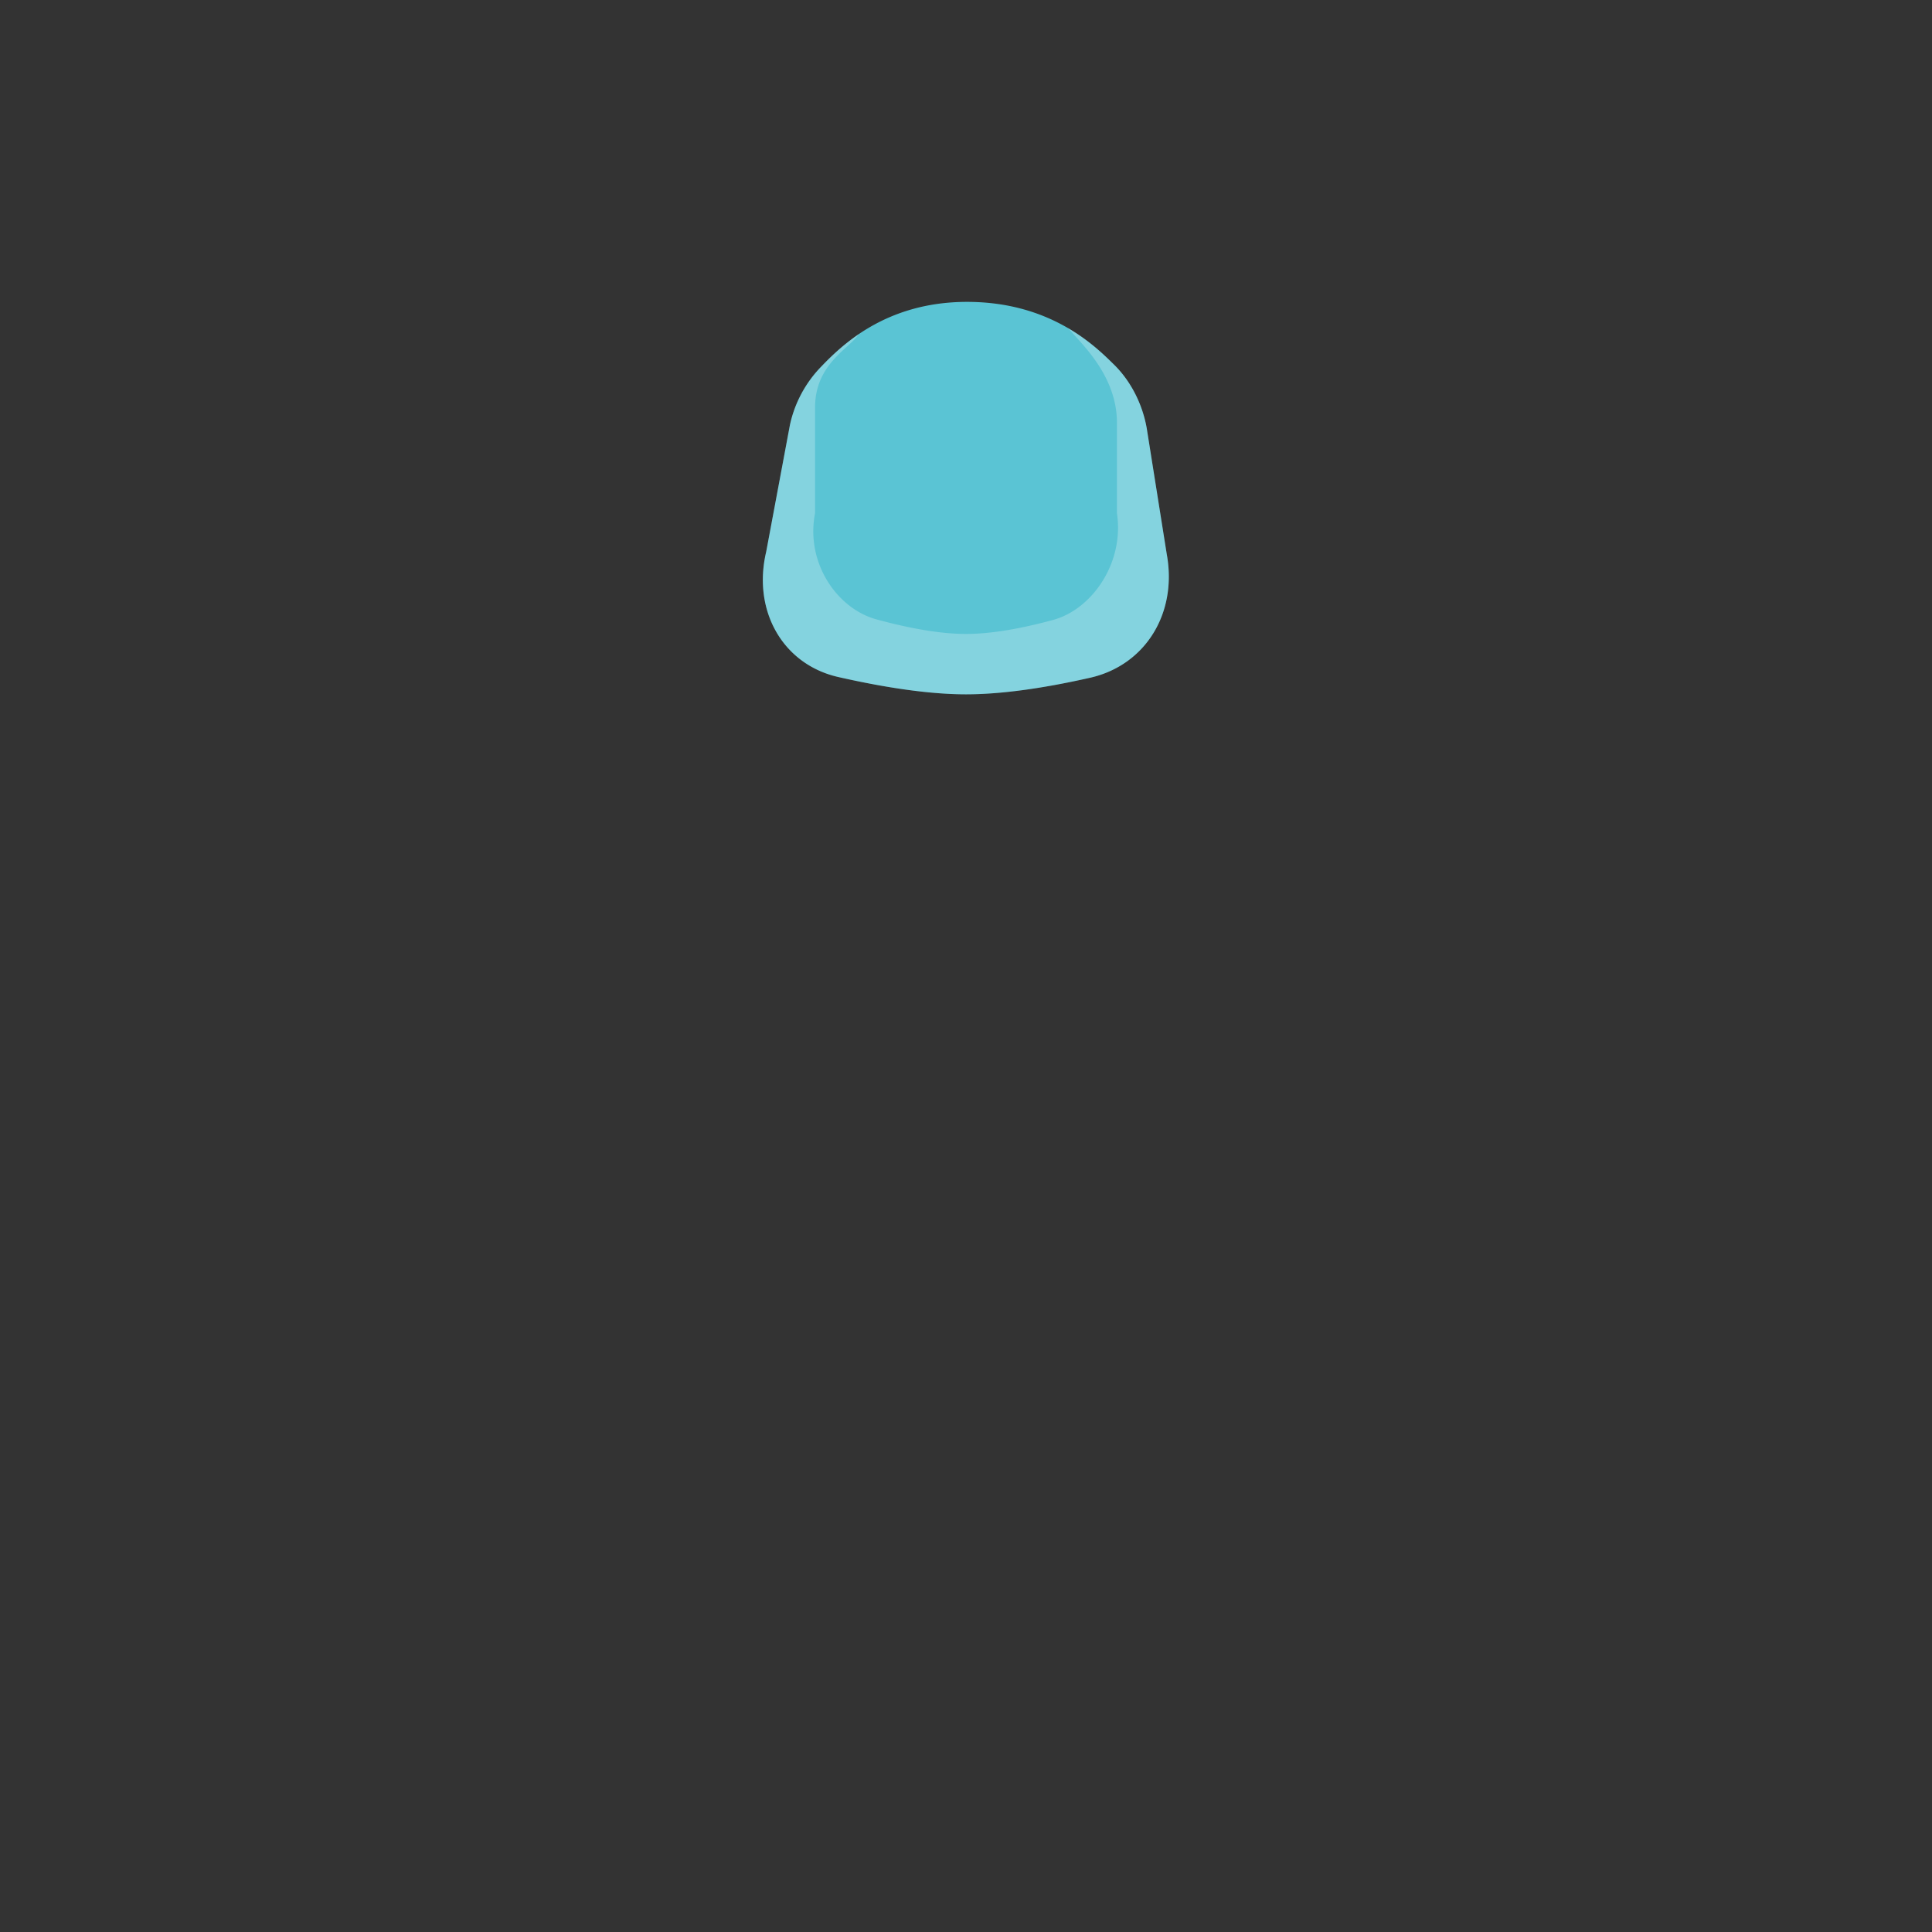 <svg viewBox="0 0 64 64" height="64" width="64" xmlns="http://www.w3.org/2000/svg">
  <rect x="0" y="0" width="64" height="64" fill="#333333" stroke="none"/>
  <g fill="none">
    <path fill="#5AC4D4" d="M32.034 10c2.746 0 4.217 1.437 4.842 2.052.563.54.968 1.313 1.112 2.14l.663 4.17c.354 1.942-.698 3.665-2.526 4.086C34.5 22.816 33.12 23 32 23c-1.132 0-2.553-.192-4.244-.576-1.832-.423-2.834-2.2-2.375-4.145l.786-4.2a3.972 3.972 0 0 1 1.035-1.932c.624-.642 2.086-2.147 4.832-2.147z"/>
    <path fill="#fff" d="M36.876 12.052c.563.54.968 1.313 1.112 2.14l.663 4.17c.354 1.942-.698 3.665-2.526 4.086C34.5 22.816 33.12 23 32 23c-1.132 0-2.553-.192-4.244-.576-1.832-.423-2.834-2.2-2.375-4.145l.786-4.2a3.972 3.972 0 0 1 1.035-1.932 7.75 7.75 0 0 1 1.25-1.082c-.316.488-1.452.987-1.452 2.435V17c-.322 1.645.73 3.154 2.017 3.513 1.187.325 2.186.487 2.981.487.787 0 1.757-.156 2.898-.467 1.285-.356 2.352-1.89 2.104-3.533v-3c0-1.5-1.105-2.544-1.5-3a1.47 1.47 0 0 0-.136-.14c.726.42 1.215.9 1.512 1.192z" opacity=".257"/>
  </g>
</svg>